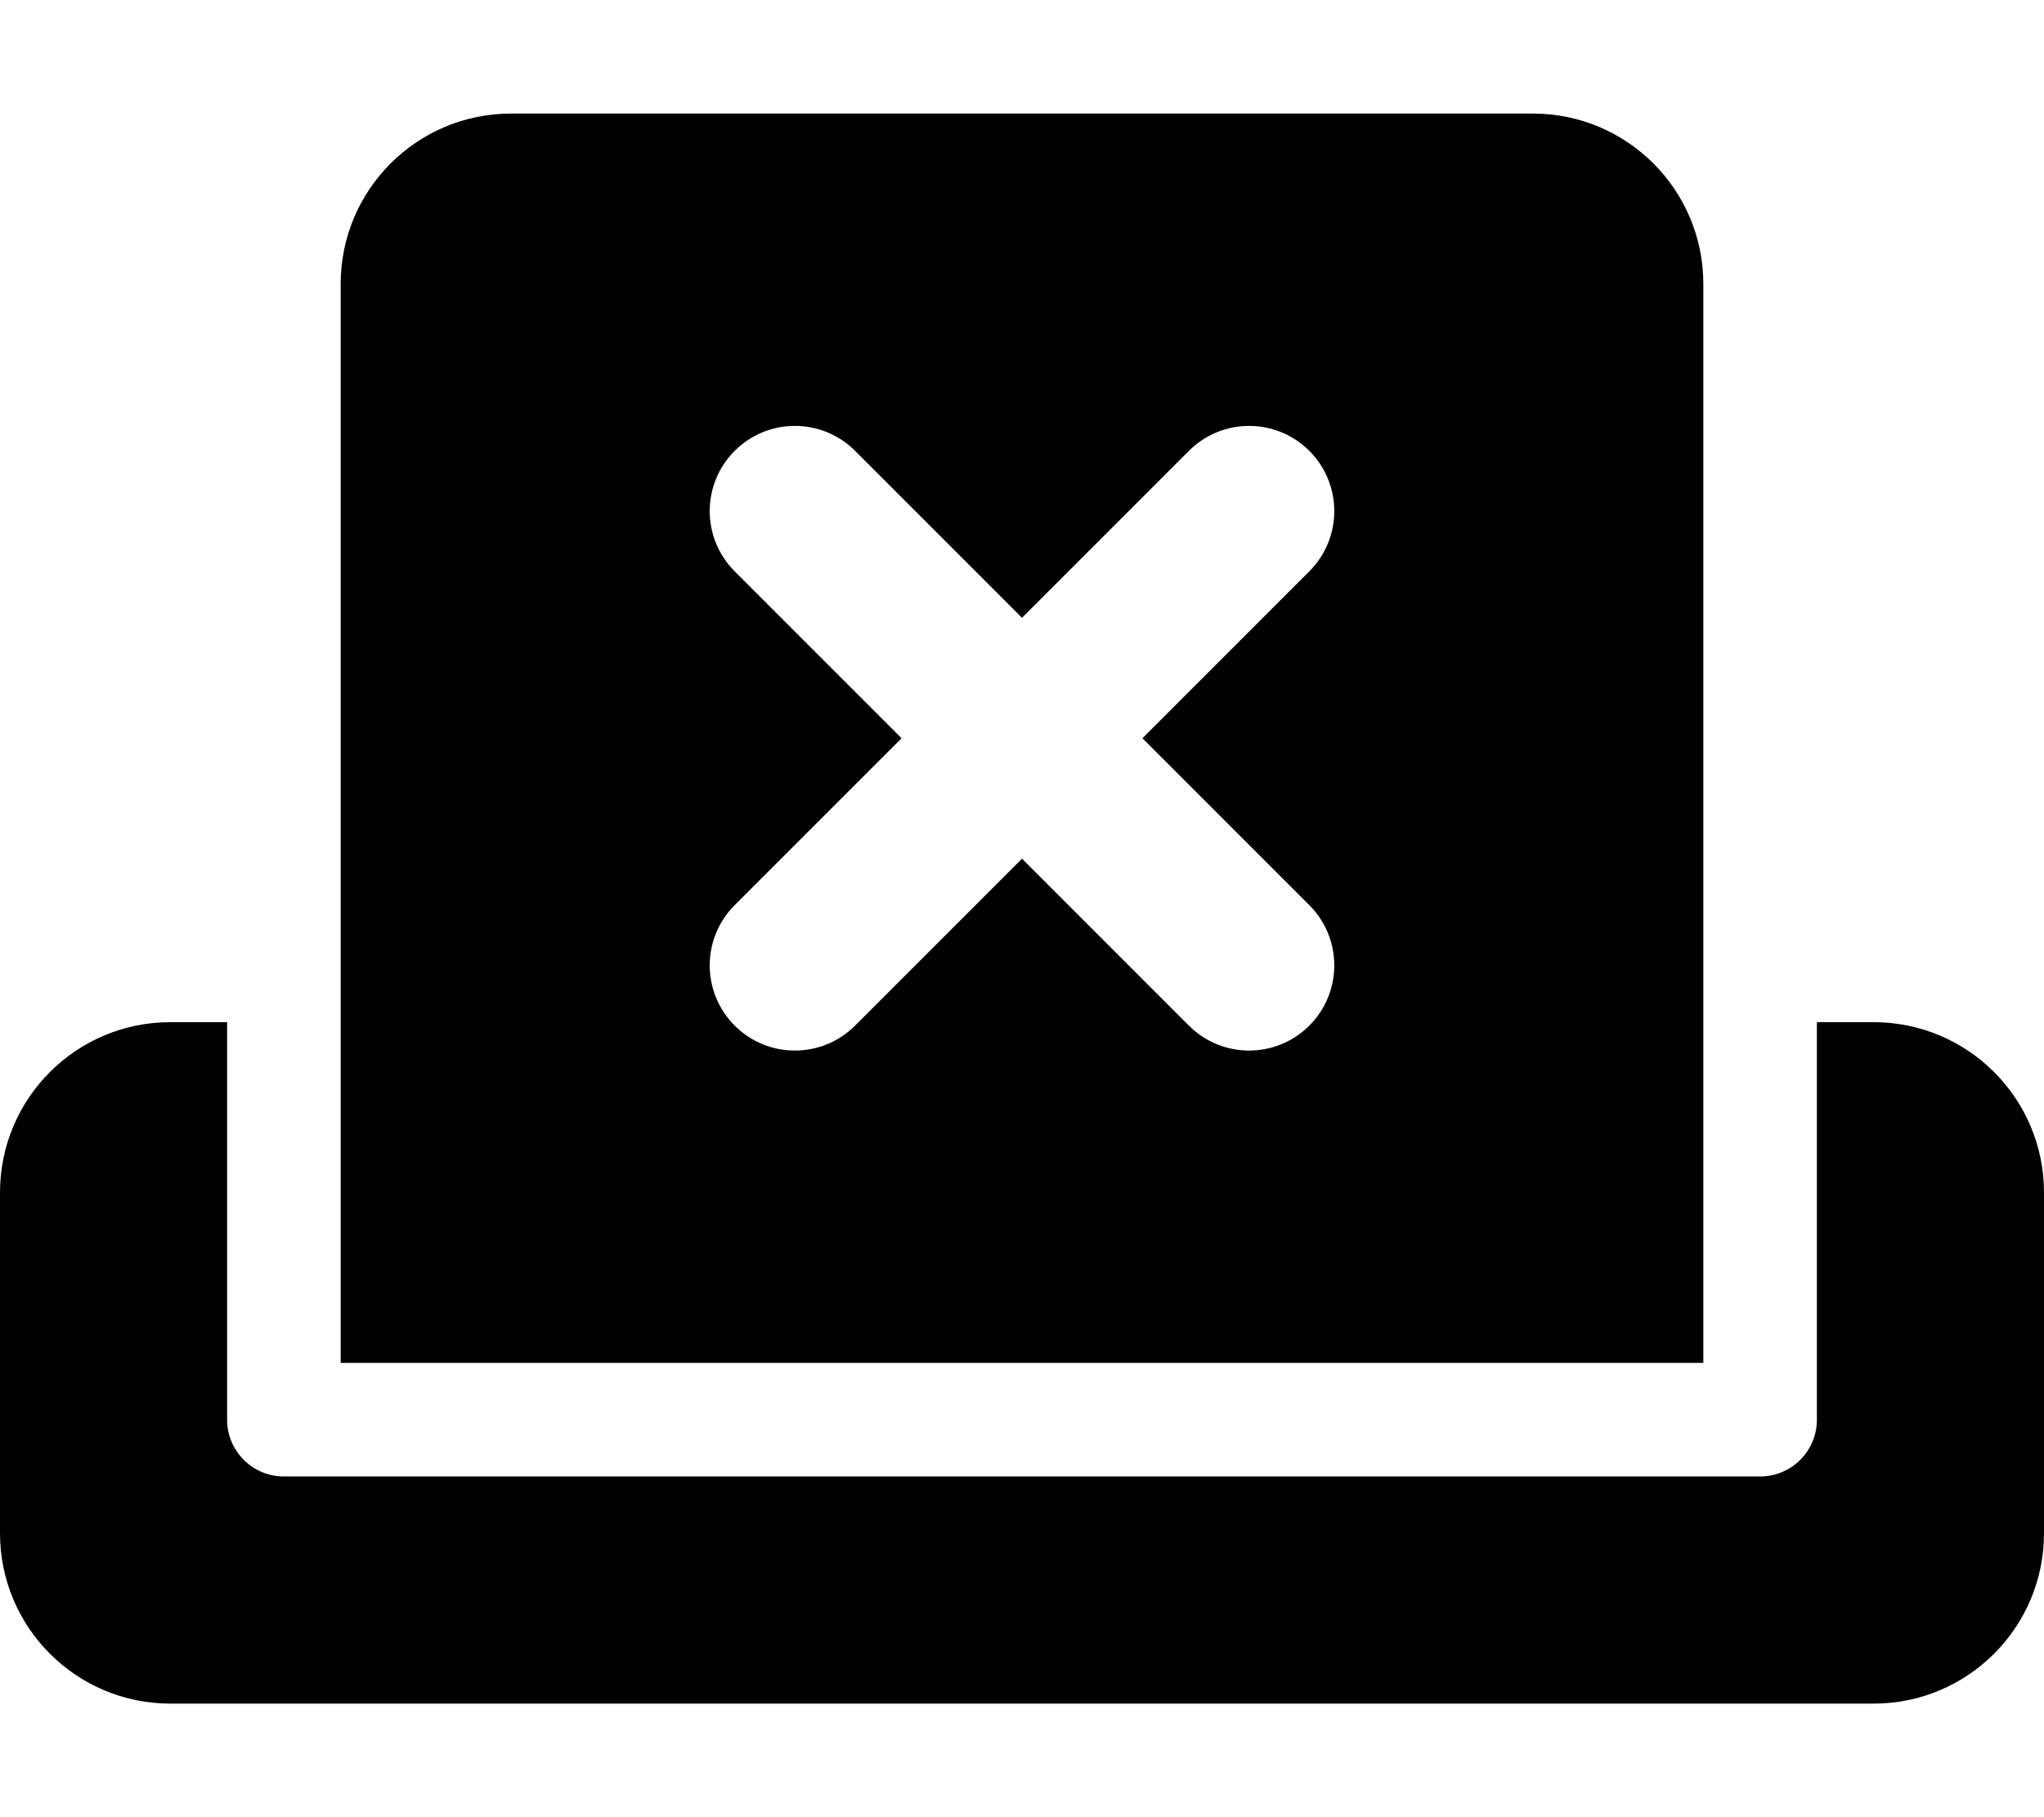 <svg xmlns="http://www.w3.org/2000/svg" viewBox="0 0 576 512"><!-- Font Awesome Pro 6.0.0-alpha2 by @fontawesome - https://fontawesome.com License - https://fontawesome.com/license (Commercial License) --><path d="M480 80C480 53.492 458.51 32 432 32H144C117.49 32 96 53.492 96 80V384H480V80ZM368.969 255.031C378.344 264.406 378.344 279.594 368.969 288.969C359.588 298.348 344.404 298.34 335.031 288.969L288 241.938L240.969 288.969C231.588 298.348 216.404 298.34 207.031 288.969C197.656 279.594 197.656 264.406 207.031 255.031L254.062 208L207.031 160.969C197.656 151.594 197.656 136.406 207.031 127.031S231.594 117.656 240.969 127.031L288 174.062L335.031 127.031C344.406 117.656 359.594 117.656 368.969 127.031S378.344 151.594 368.969 160.969L321.938 208L368.969 255.031ZM528 288H512V400C512 408.836 504.836 416 496 416H80C71.164 416 64 408.836 64 400V288H48C21.492 288 0 309.492 0 336V432C0 458.508 21.492 480 48 480H528C554.508 480 576 458.508 576 432V336C576 309.492 554.508 288 528 288Z"/></svg>